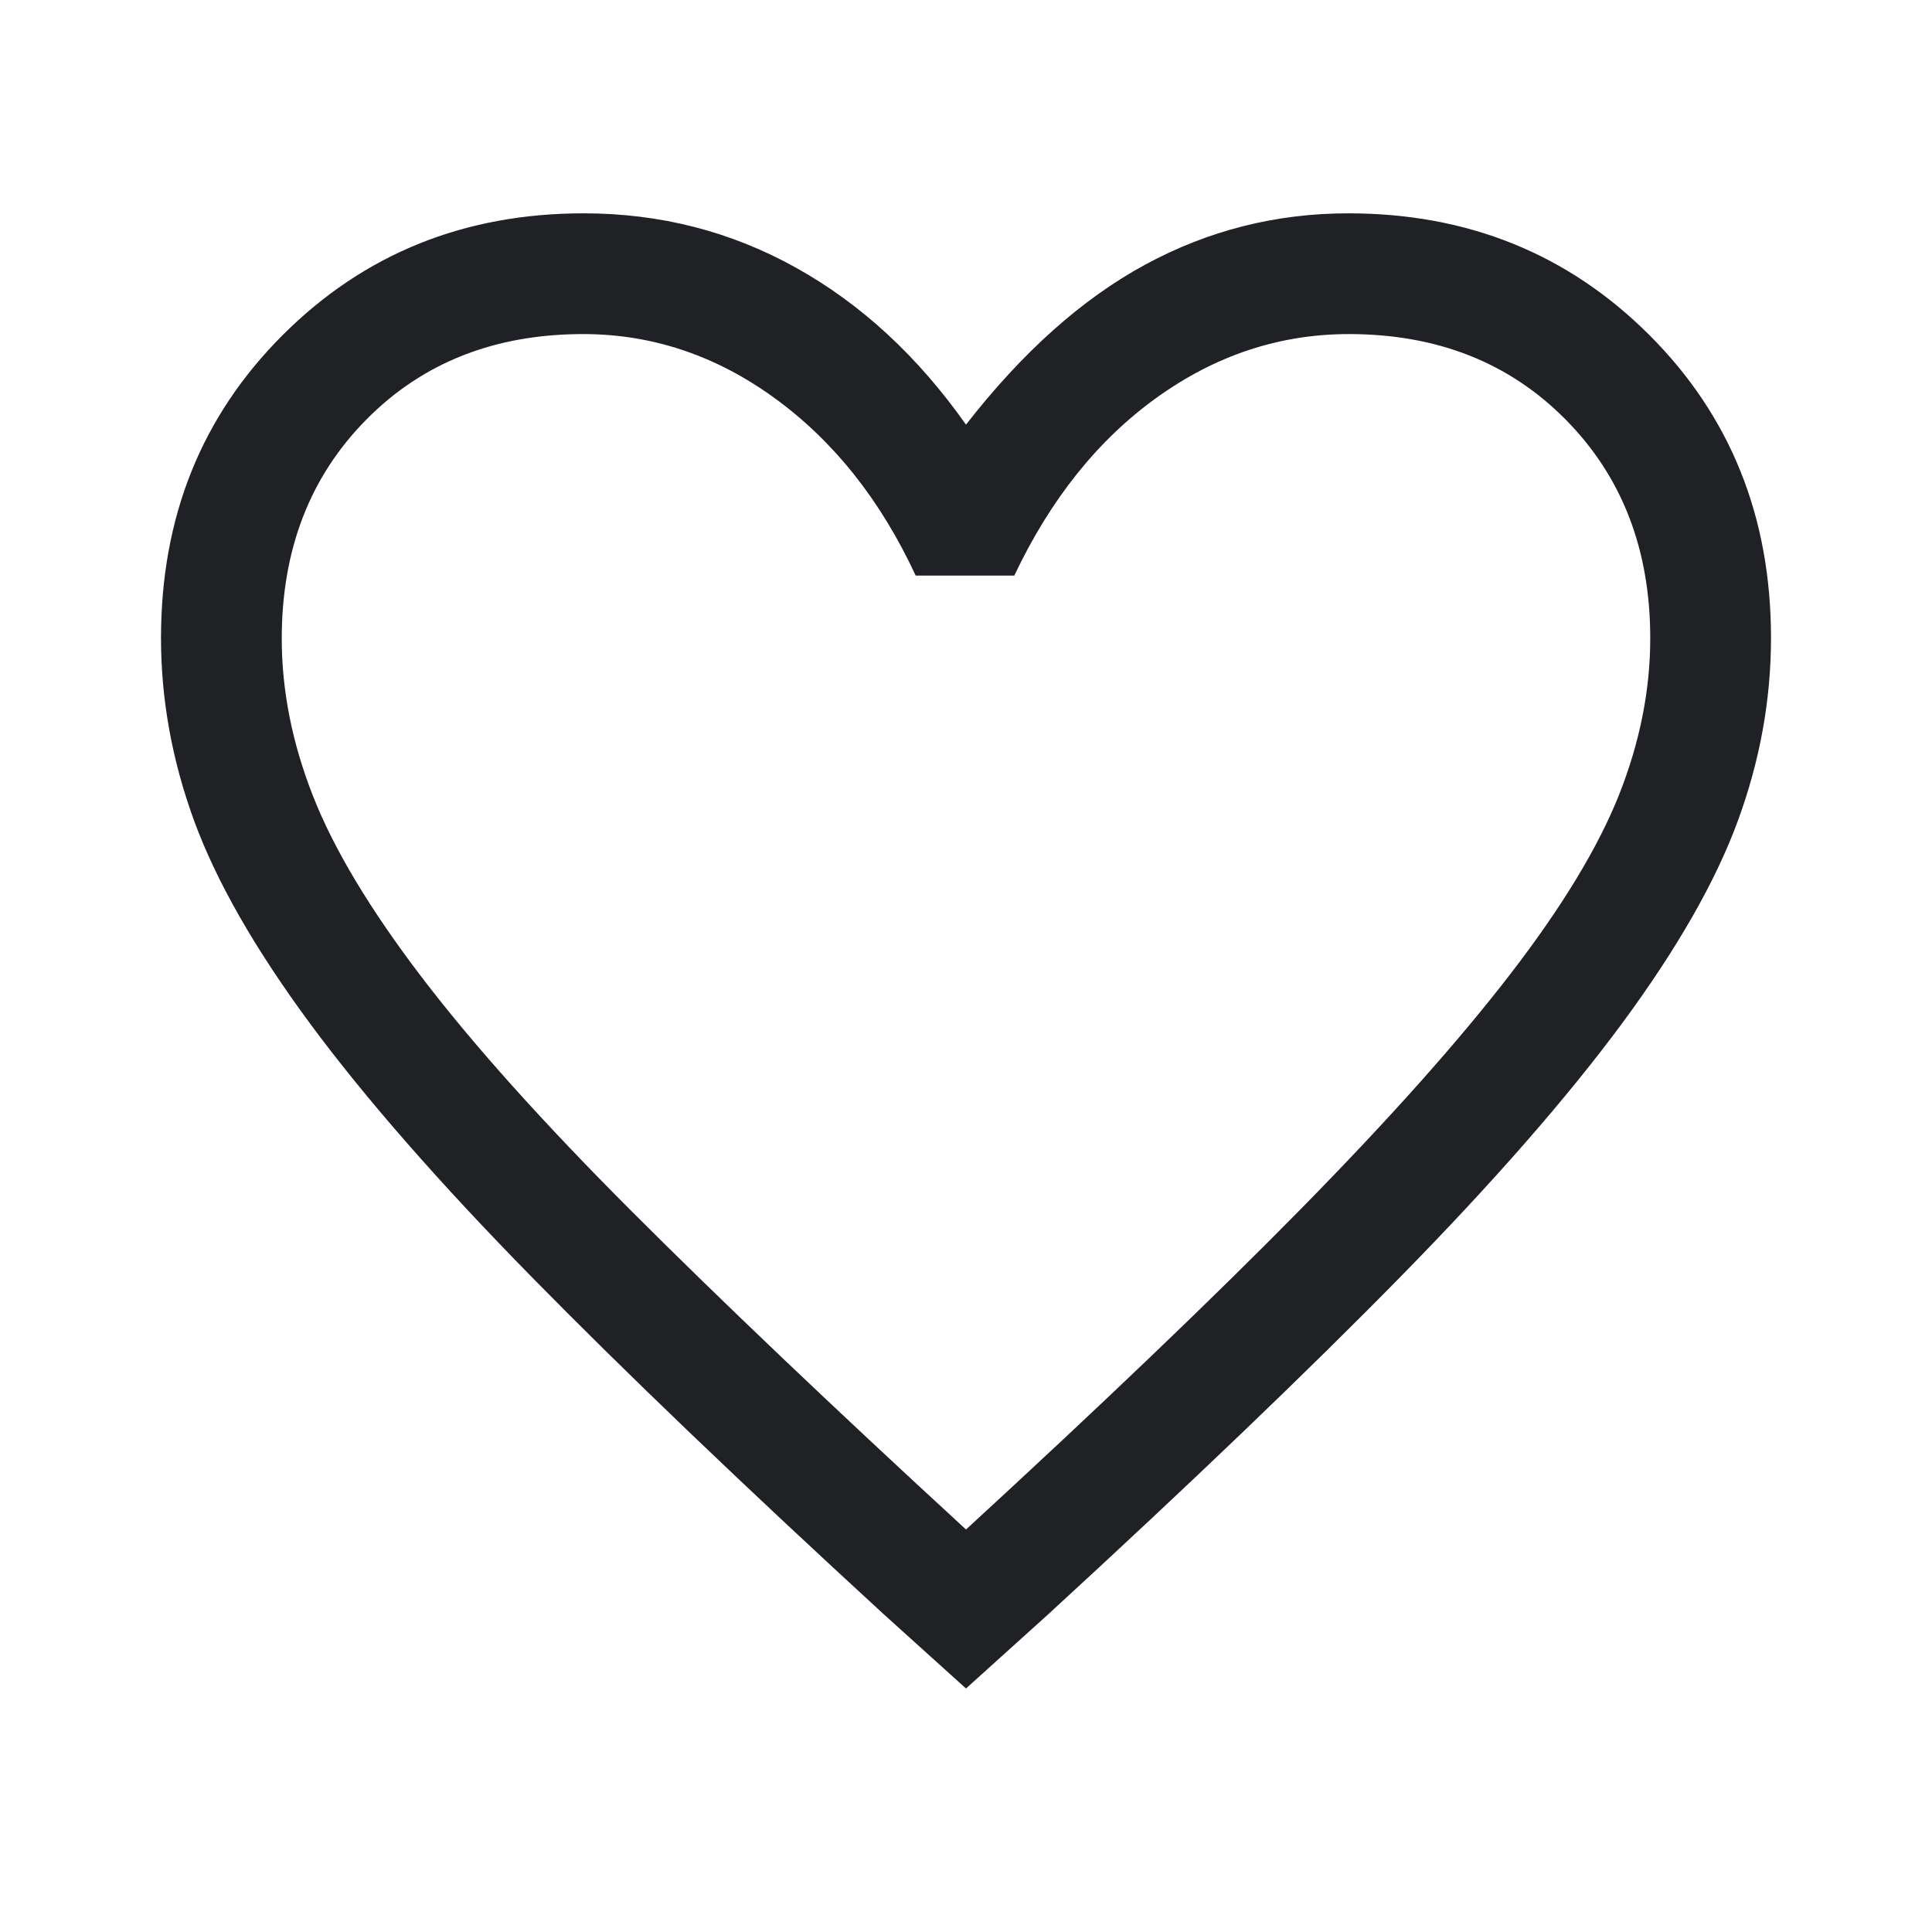 <svg width="24" height="24" viewBox="0 0 24 24" fill="none" xmlns="http://www.w3.org/2000/svg">
<path d="M12 20.975L10.975 20.05C9.212 18.431 7.755 17.035 6.603 15.861C5.451 14.687 4.533 13.637 3.85 12.713C3.167 11.787 2.688 10.95 2.413 10.2C2.138 9.45 2 8.692 2 7.925C2 6.422 2.504 5.168 3.513 4.161C4.521 3.154 5.767 2.65 7.25 2.65C8.2 2.65 9.079 2.875 9.887 3.325C10.696 3.775 11.4 4.425 12 5.275C12.7 4.375 13.442 3.713 14.225 3.288C15.008 2.863 15.85 2.65 16.75 2.65C18.233 2.65 19.479 3.154 20.488 4.161C21.496 5.168 22 6.422 22 7.925C22 8.692 21.863 9.45 21.587 10.2C21.312 10.95 20.833 11.787 20.15 12.713C19.467 13.637 18.549 14.687 17.397 15.861C16.245 17.035 14.788 18.431 13.025 20.05L12 20.975ZM12 19C13.687 17.45 15.076 16.121 16.165 15.013C17.255 13.904 18.121 12.933 18.762 12.1C19.404 11.267 19.854 10.524 20.113 9.872C20.371 9.219 20.5 8.572 20.5 7.929C20.5 6.826 20.15 5.921 19.45 5.213C18.75 4.504 17.852 4.15 16.756 4.15C15.897 4.15 15.102 4.413 14.371 4.938C13.64 5.463 13.05 6.2 12.6 7.15H11.375C10.942 6.217 10.36 5.483 9.629 4.95C8.898 4.417 8.103 4.15 7.244 4.15C6.148 4.15 5.25 4.504 4.55 5.213C3.85 5.921 3.5 6.828 3.5 7.933C3.5 8.578 3.629 9.229 3.888 9.888C4.146 10.546 4.596 11.296 5.237 12.137C5.879 12.979 6.75 13.95 7.85 15.05C8.95 16.15 10.333 17.467 12 19Z" fill="#202124"/>
</svg>
